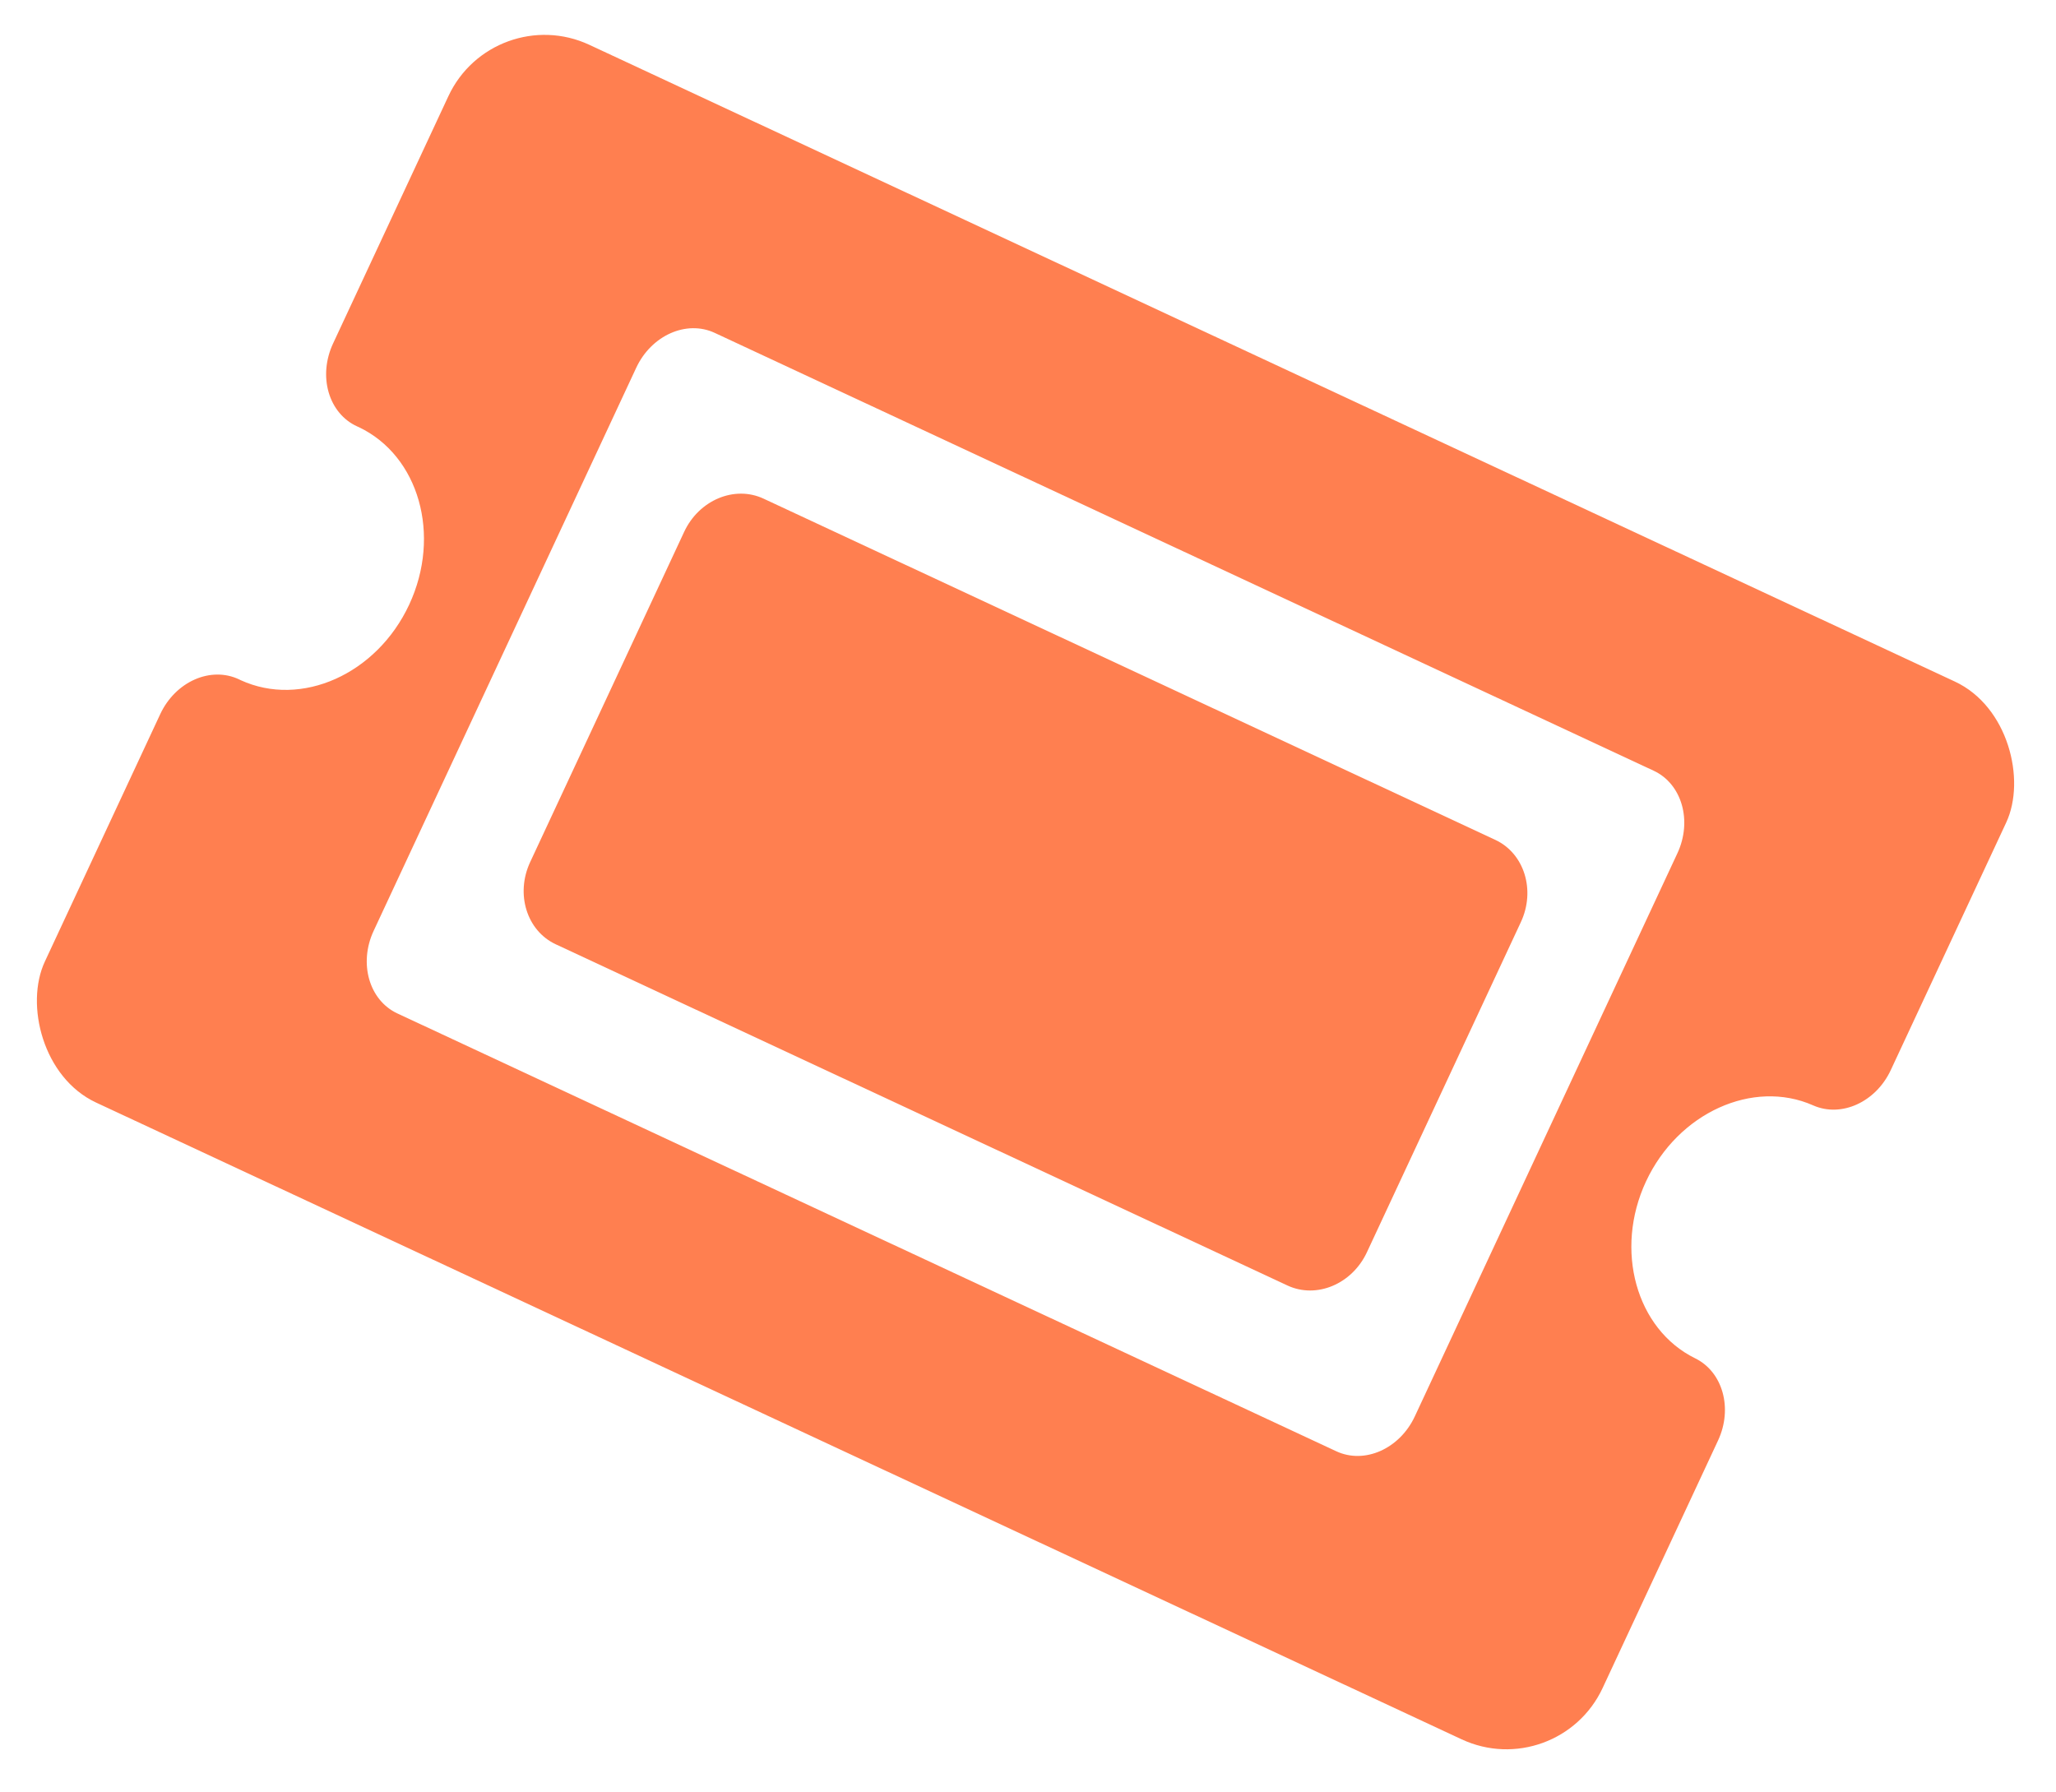 <svg width="218" height="190" viewBox="0 0 218 190" fill="none" xmlns="http://www.w3.org/2000/svg">
<g clip-path="url(#clip0_1596_6186)">
<path d="M192.252 117.206C195.236 118.526 198.896 116.861 200.481 113.463L214.57 83.249C216.173 79.81 215.047 75.891 212.054 74.495L57.718 2.527C54.725 1.131 50.999 2.788 49.395 6.227L35.308 36.437C34.535 38.096 34.369 39.955 34.848 41.602C35.328 43.248 36.402 44.544 37.862 45.209C37.919 45.234 37.976 45.26 38.036 45.285C44.422 48.316 46.823 56.743 43.385 64.115C39.946 71.49 31.942 75.067 25.515 72.117C25.462 72.091 25.409 72.064 25.355 72.038C25.341 72.032 25.327 72.025 25.313 72.019C23.884 71.352 22.209 71.361 20.654 72.046C19.083 72.737 17.765 74.059 16.991 75.719L2.904 105.928C1.3 109.367 2.426 113.287 5.419 114.683L159.755 186.651C162.748 188.046 166.475 186.39 168.078 182.951L182.167 152.737C183.751 149.34 182.673 145.465 179.745 144.027C173.479 140.952 171.139 132.537 174.529 125.268C177.918 118 185.869 114.382 192.252 117.206ZM150.015 150.181C148.411 153.621 144.685 155.277 141.692 153.882L42.133 107.456C39.14 106.061 38.014 102.141 39.617 98.702L67.459 38.996C69.063 35.557 72.789 33.9 75.782 35.295L175.341 81.721C178.334 83.116 179.46 87.036 177.856 90.475L150.015 150.181Z" fill="#FF7F50"/>
<path d="M161.26 97.771C162.837 94.389 161.622 90.486 158.547 89.052L80.961 52.873C77.886 51.439 74.115 53.018 72.539 56.4L56.215 91.406C54.638 94.787 55.852 98.691 58.927 100.125L97.72 118.214L136.513 136.304C139.588 137.738 143.359 136.159 144.936 132.777L161.26 97.771Z" fill="#FF7F50"/>
</g>
<defs>
<clipPath id="clip0_1596_6186">
<rect x="52.299" width="182.25" height="123.75" rx="11.25" transform="rotate(25 52.299 0)" fill="white"/>
</clipPath>
</defs>
</svg>
